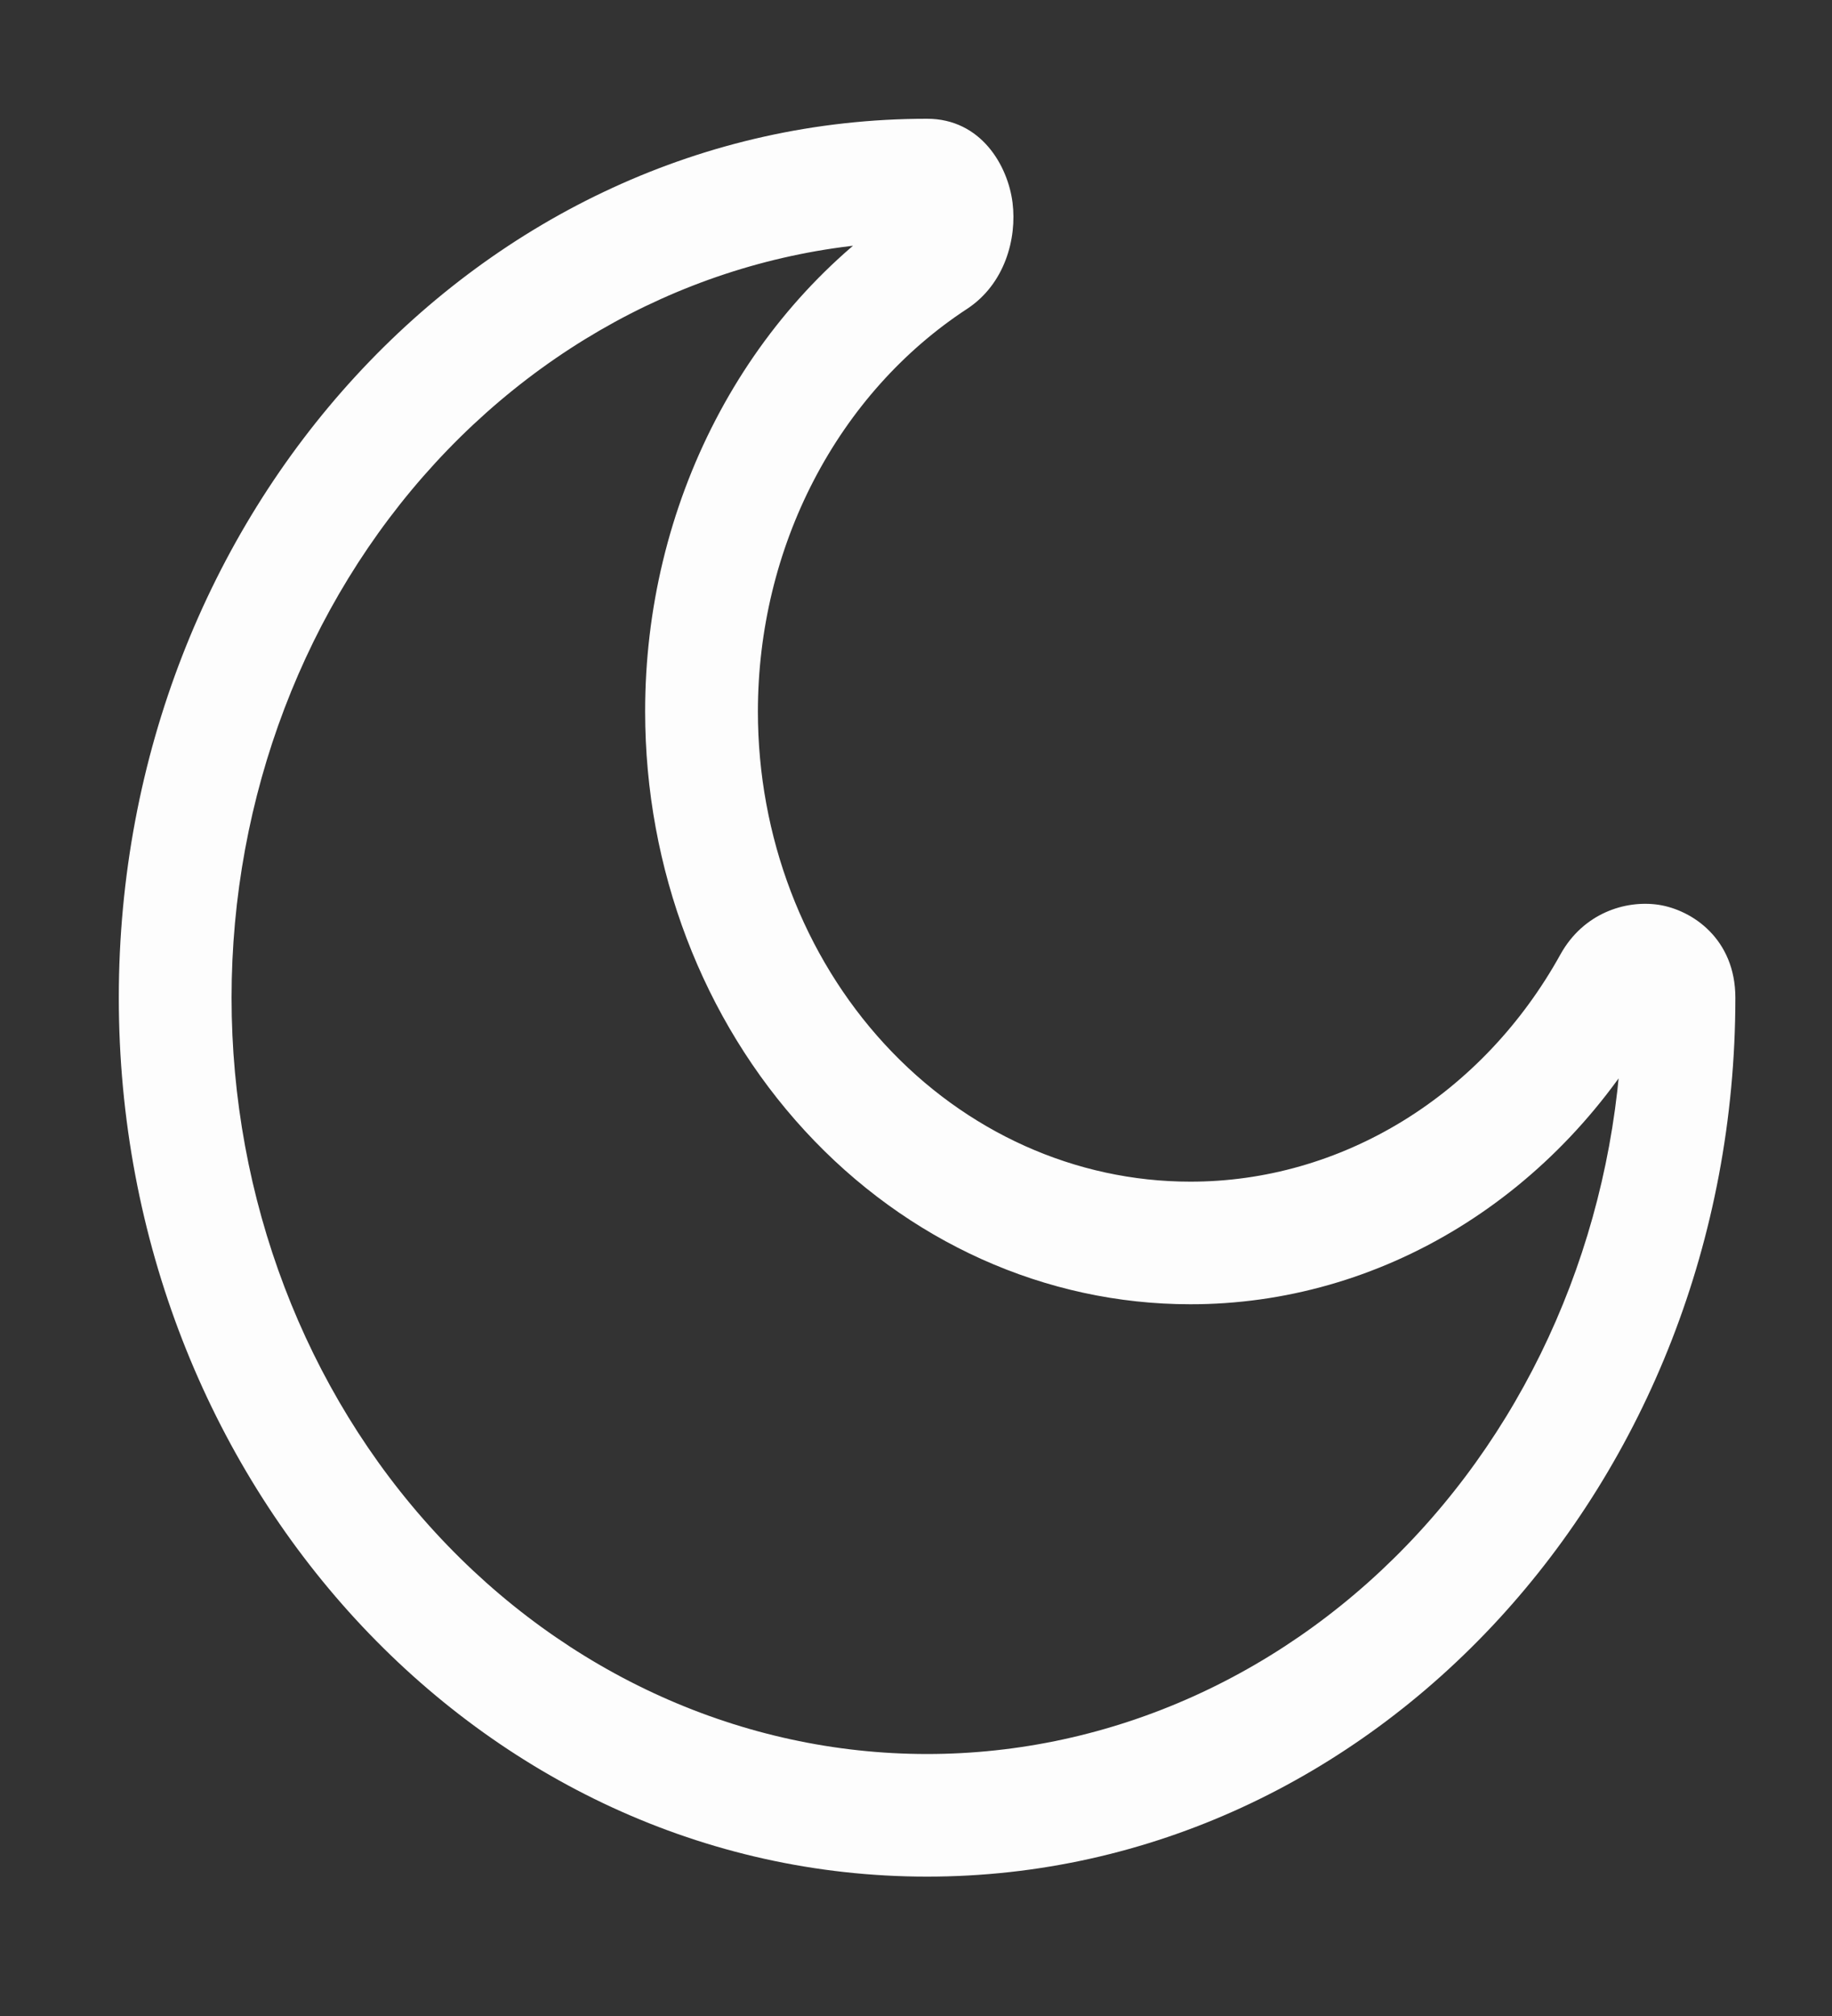 <svg width="20" height="22" viewBox="0 0 20 22" fill="none" xmlns="http://www.w3.org/2000/svg">
<rect x="0" y="0" width="20" height="22" fill="#333333" stroke="none"/>
<path d="M17.714 10.888C17.714 13.076 16.914 15.176 15.49 16.723C14.066 18.271 12.135 19.141 10.121 19.141V20.479C14.994 20.479 18.945 16.185 18.945 10.888H17.714ZM10.121 19.141C8.107 19.141 6.176 18.271 4.752 16.723C3.328 15.176 2.528 13.076 2.528 10.888H1.297C1.297 16.185 5.248 20.479 10.121 20.479V19.141ZM2.528 10.888C2.528 8.699 3.328 6.6 4.752 5.052C6.176 3.504 8.107 2.635 10.121 2.635V1.296C5.248 1.296 1.297 5.591 1.297 10.888H2.528ZM12.994 12.895C11.742 12.895 10.541 12.355 9.656 11.393C8.771 10.431 8.274 9.126 8.274 7.765H7.043C7.043 9.481 7.67 11.126 8.786 12.339C9.902 13.552 11.415 14.233 12.994 14.233V12.895ZM17.036 10.414C16.617 11.171 16.024 11.798 15.315 12.233C14.607 12.667 13.807 12.896 12.994 12.895V14.233C14.019 14.234 15.028 13.947 15.921 13.399C16.814 12.851 17.562 12.061 18.091 11.106L17.036 10.414ZM8.274 7.765C8.274 6.881 8.484 6.011 8.884 5.242C9.284 4.472 9.86 3.827 10.557 3.371L9.92 2.225C9.042 2.801 8.315 3.613 7.811 4.584C7.307 5.554 7.042 6.65 7.043 7.765H8.274ZM10.121 2.635C10.038 2.633 9.959 2.595 9.901 2.529C9.866 2.492 9.842 2.444 9.834 2.391C9.83 2.363 9.832 2.283 9.92 2.225L10.557 3.371C10.97 3.1 11.103 2.603 11.054 2.212C11.003 1.806 10.709 1.296 10.121 1.296V2.635ZM18.091 11.106C18.037 11.202 17.963 11.204 17.938 11.2C17.889 11.191 17.845 11.165 17.811 11.127C17.75 11.064 17.716 10.978 17.714 10.888H18.945C18.945 10.248 18.476 9.929 18.103 9.873C17.743 9.821 17.286 9.965 17.036 10.414L18.091 11.106Z" fill="#FDFDFD"/>
</svg>

